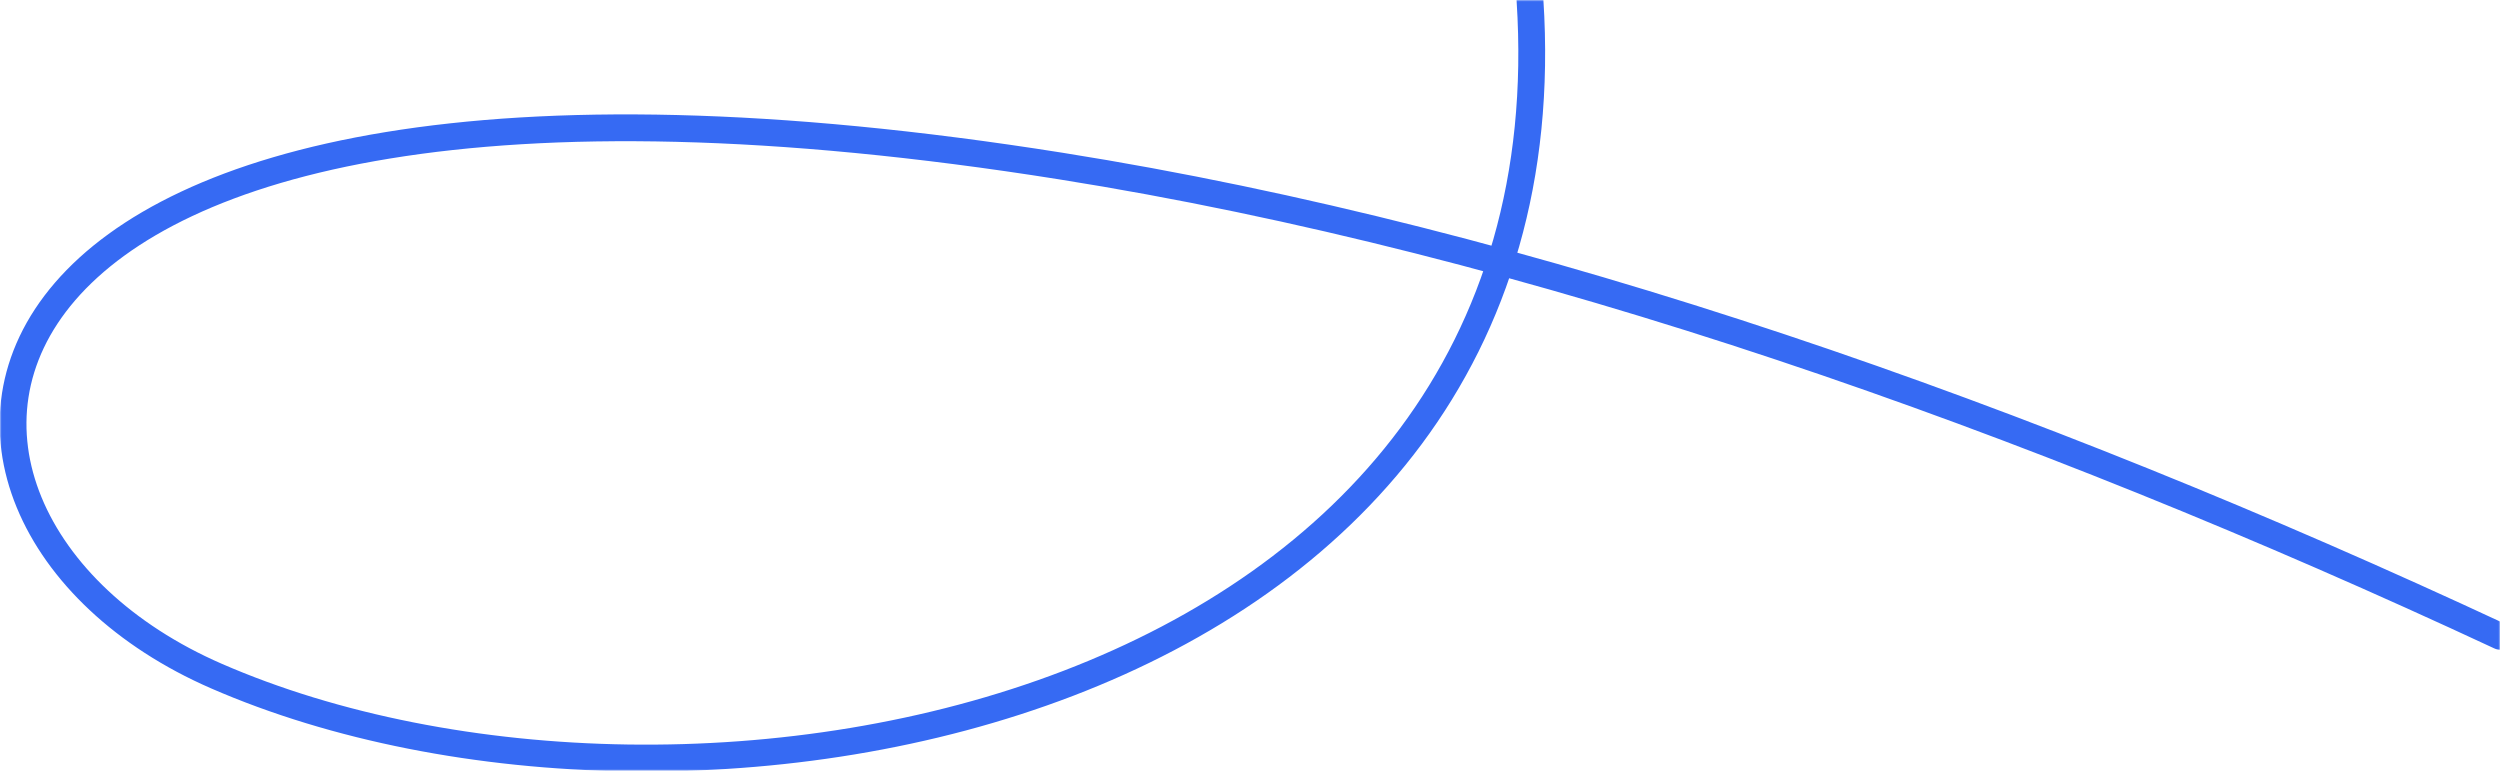 <svg width="746" height="230" viewBox="0 0 746 230" fill="none" xmlns="http://www.w3.org/2000/svg">
<mask id="mask0_1701_544" style="mask-type:alpha" maskUnits="userSpaceOnUse" x="0" y="0" width="746" height="230">
<rect width="746" height="230" fill="#D9D9D9"/>
</mask>
<g mask="url(#mask0_1701_544)">
<path d="M746 189.864C605.91 124.574 457.106 71.9 316.568 49.553C-29.384 -5.459 -45.857 153.637 64.542 201.724C205.862 263.279 470.351 213.251 456.552 0.11" stroke="#366AF3" stroke-width="8" stroke-linecap="round"/>
</g>
</svg>
